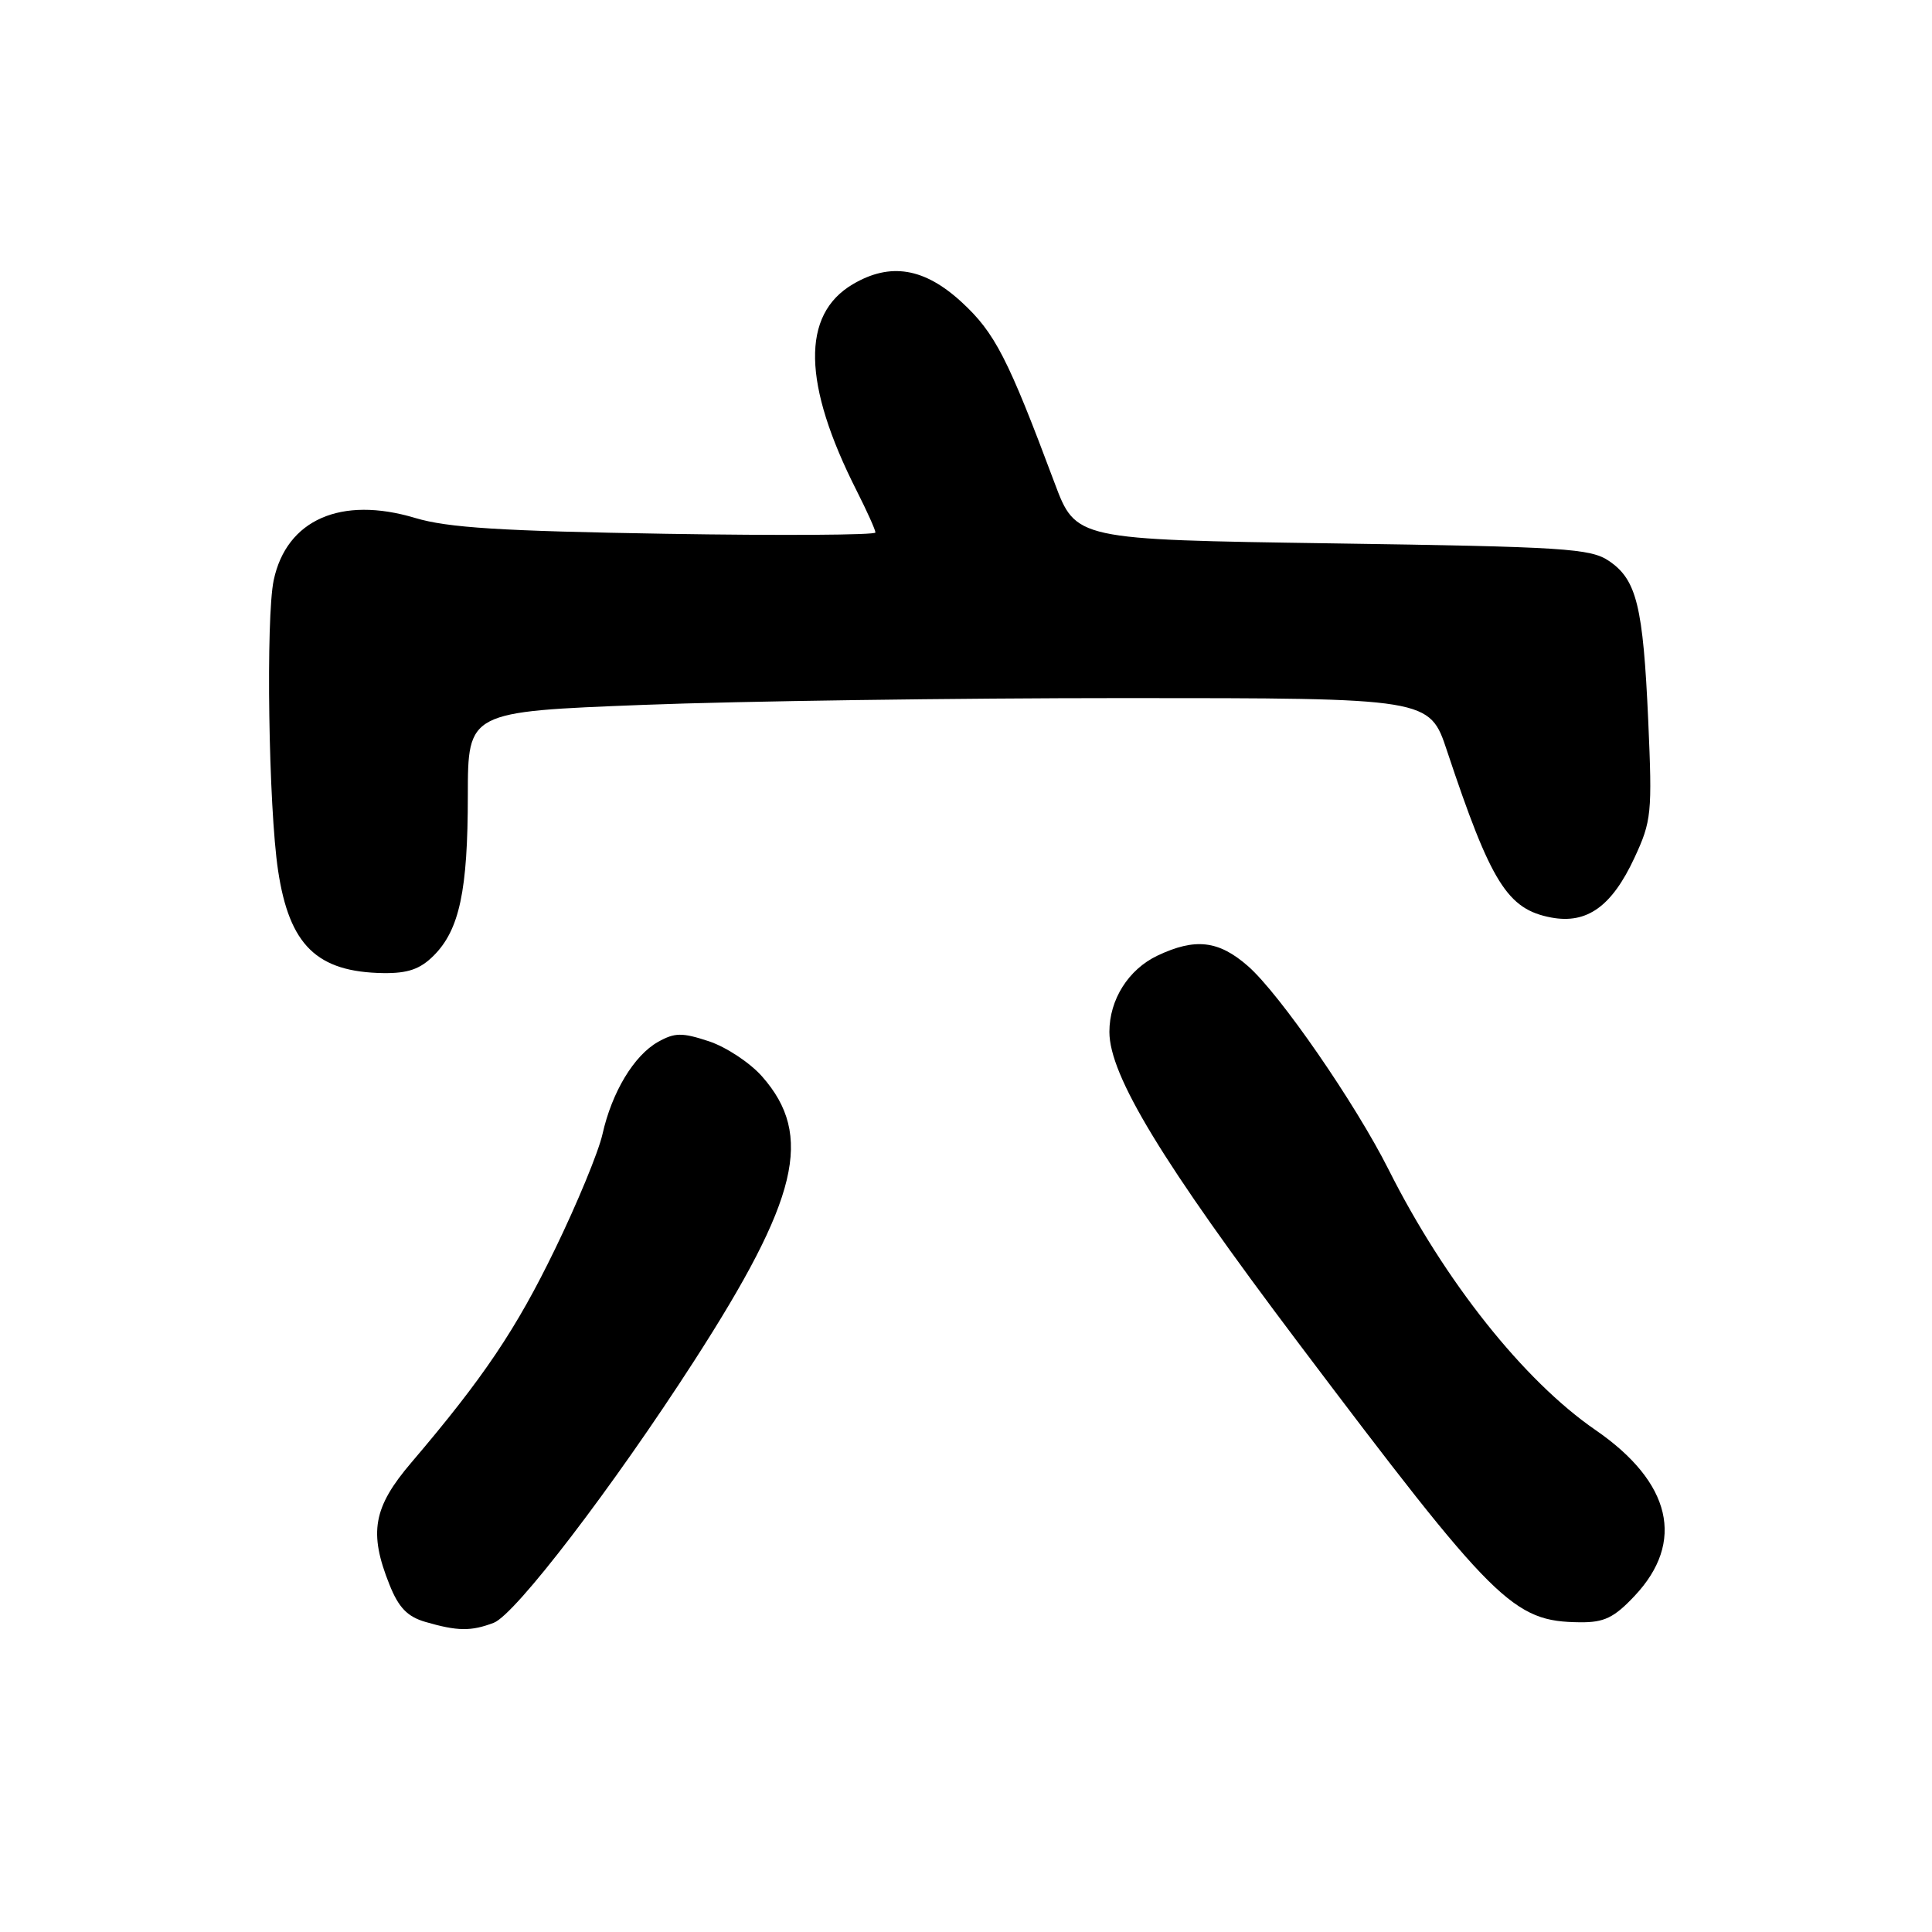 <?xml version="1.0" encoding="UTF-8" standalone="no"?>
<!DOCTYPE svg PUBLIC "-//W3C//DTD SVG 1.1//EN" "http://www.w3.org/Graphics/SVG/1.1/DTD/svg11.dtd" >
<svg xmlns="http://www.w3.org/2000/svg" xmlns:xlink="http://www.w3.org/1999/xlink" version="1.1" viewBox="0 0 256 256">
 <g >
 <path fill="currentColor"
d=" M 65.42 215.03 C 68.28 213.94 81.19 197.07 91.99 180.31 C 105.82 158.85 107.84 150.44 101.00 142.66 C 99.41 140.84 96.23 138.74 93.95 137.98 C 90.37 136.80 89.42 136.81 87.19 138.06 C 84.00 139.86 81.08 144.71 79.83 150.29 C 79.31 152.61 76.49 159.45 73.55 165.50 C 68.41 176.11 64.06 182.58 54.51 193.79 C 49.44 199.73 48.84 203.07 51.61 209.98 C 52.82 213.02 53.99 214.22 56.36 214.91 C 60.62 216.15 62.42 216.17 65.42 215.03 Z  M 216.59 211.47 C 223.33 204.32 221.47 196.41 211.42 189.49 C 201.90 182.94 191.43 169.76 184.01 155.00 C 179.58 146.19 169.58 131.71 165.37 128.02 C 161.48 124.61 158.38 124.25 153.36 126.63 C 149.52 128.46 147.00 132.45 147.00 136.73 C 147.00 142.50 153.99 154.00 171.96 177.84 C 198.18 212.61 200.46 214.87 209.38 214.96 C 212.56 214.99 213.87 214.36 216.59 211.47 Z  M 57.46 126.63 C 60.88 123.22 61.99 118.00 61.99 105.40 C 62.00 94.30 62.00 94.30 85.25 93.40 C 98.04 92.90 126.71 92.50 148.96 92.50 C 189.42 92.50 189.42 92.50 191.74 99.50 C 197.57 117.01 199.74 120.49 205.56 121.58 C 210.29 122.46 213.58 120.10 216.57 113.67 C 218.84 108.79 218.94 107.77 218.40 95.50 C 217.72 80.31 216.87 76.82 213.20 74.33 C 210.75 72.67 207.32 72.45 176.52 72.00 C 142.55 71.50 142.55 71.50 139.74 64.00 C 133.55 47.44 131.83 44.10 127.43 40.04 C 122.48 35.48 117.96 34.73 112.99 37.67 C 106.16 41.70 106.34 50.87 113.52 65.04 C 114.88 67.73 116.00 70.22 116.00 70.56 C 116.00 70.90 103.51 70.98 88.25 70.73 C 66.35 70.37 59.34 69.93 55.00 68.63 C 45.19 65.69 37.98 68.86 36.27 76.86 C 35.21 81.87 35.58 107.00 36.85 115.37 C 38.34 125.25 41.99 128.81 50.80 128.94 C 54.04 128.98 55.67 128.42 57.46 126.63 Z "/>
</g>
</svg>